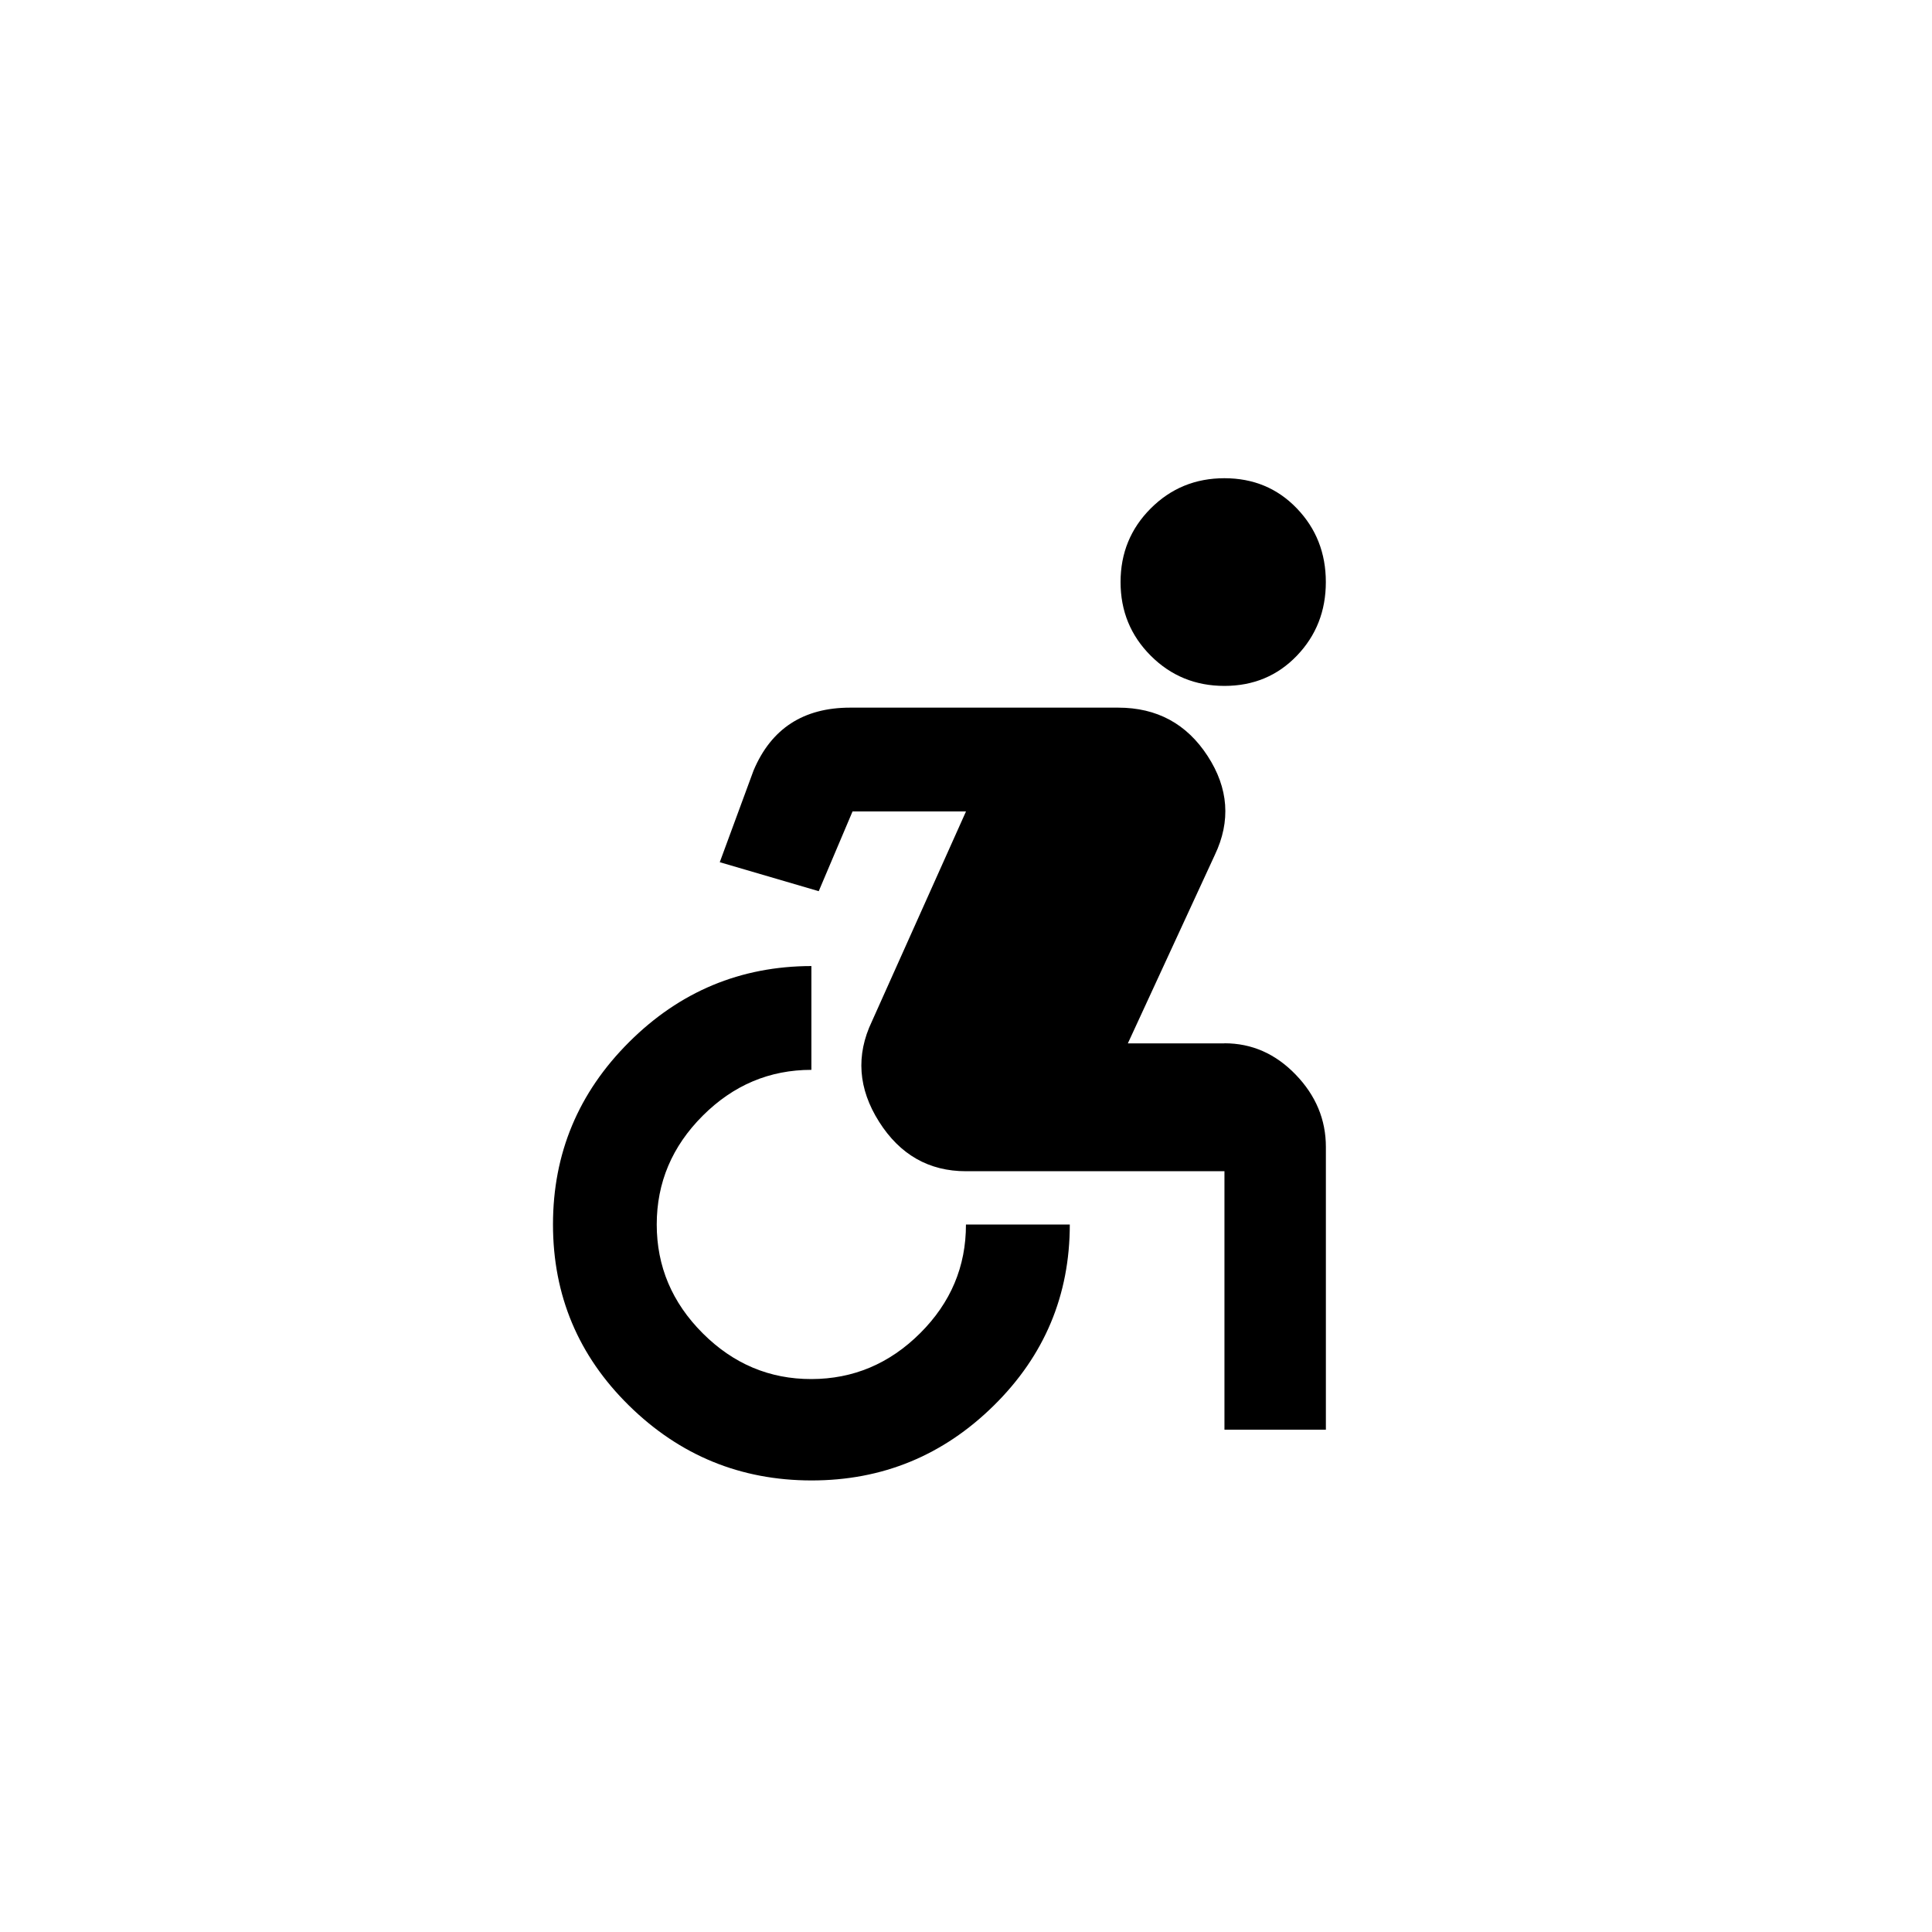 <!-- Generated by IcoMoon.io -->
<svg version="1.1" xmlns="http://www.w3.org/2000/svg" width="40" height="40" viewBox="0 0 40 40">
<title>mt-accessible_forward</title>
<path d="M25.351 21.6q0.849 0 1.475 0.649t0.625 1.5v5.851h-2.1v-5.351h-5.351q-1.151 0-1.8-1.025t-0.149-2.075l1.949-4.349h-2.349l-0.7 1.651-2.049-0.6 0.7-1.9q0.549-1.3 2-1.3h5.549q1.2 0 1.851 1t0.149 2.051l-1.8 3.9h2zM22.149 25.351q0 2.2-1.575 3.751t-3.775 1.549-3.775-1.549-1.575-3.751 1.575-3.775 3.775-1.575v2.149q-1.3 0-2.251 0.951t-0.951 2.251 0.951 2.251 2.251 0.949 2.251-0.949 0.949-2.251h2.151zM23.2 12.051q0-0.9 0.625-1.525t1.525-0.625 1.5 0.625 0.6 1.525-0.6 1.525-1.5 0.625-1.525-0.625-0.625-1.525z"></path>
</svg>
